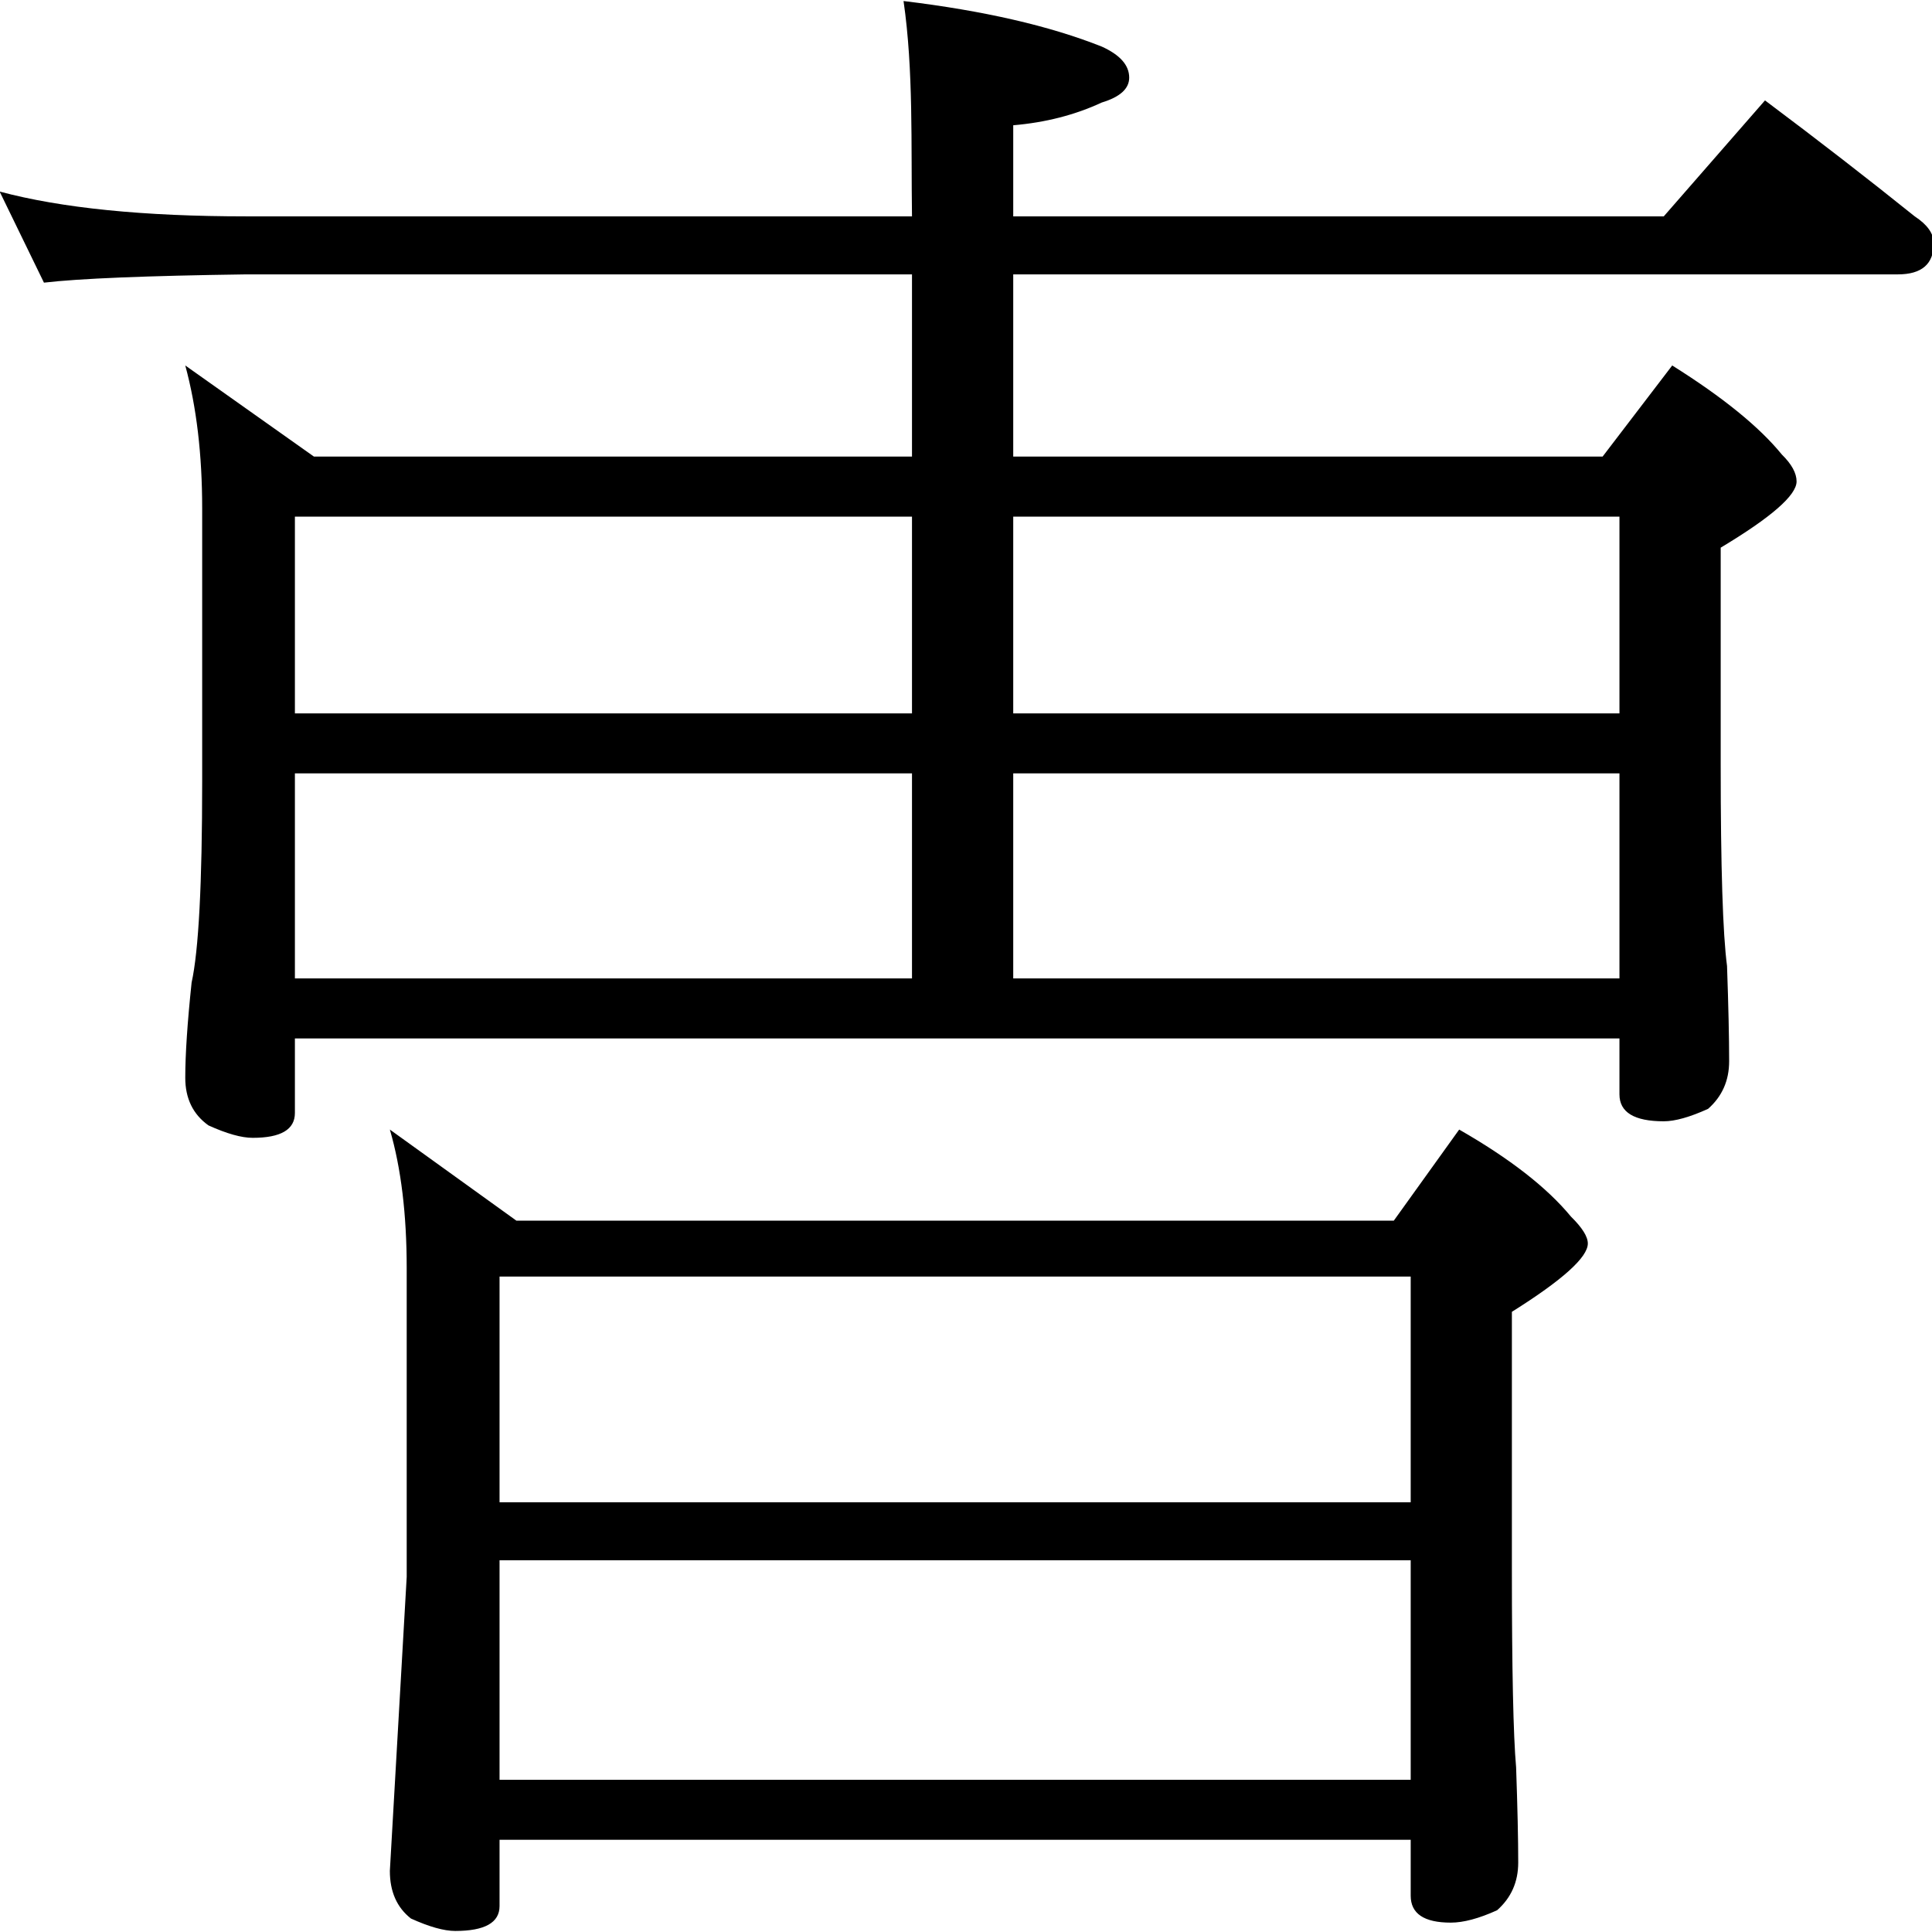 <?xml version="1.0" encoding="UTF-8" standalone="no"?>
<!-- Generator: Adobe Illustrator 16.0.3, SVG Export Plug-In . SVG Version: 6.00 Build 0)  -->

<svg
   xmlns:dc="http://purl.org/dc/elements/1.1/"
   xmlns:cc="http://creativecommons.org/ns#"
   xmlns:rdf="http://www.w3.org/1999/02/22-rdf-syntax-ns#"
   xmlns:svg="http://www.w3.org/2000/svg"
   xmlns="http://www.w3.org/2000/svg"
   xmlns:sodipodi="http://sodipodi.sourceforge.net/DTD/sodipodi-0.dtd"
   xmlns:inkscape="http://www.inkscape.org/namespaces/inkscape"
   version="1.1"
   id="svg2985"
   sodipodi:docname="Z1176.svg"
   inkscape:version="0.48.5 r10040"
   x="0px"
   y="0px"
   width="1000px"
   height="1000px"
   viewBox="0 0 1000 1000"
   enable-background="new 0 0 1000 1000"
   xml:space="preserve"><defs
   id="defs9" />
<sodipodi:namedview
   inkscape:window-maximized="1"
   inkscape:current-layer="layer1"
   inkscape:window-y="-8"
   inkscape:guide-bbox="true"
   inkscape:pageopacity="0.0"
   inkscape:pageshadow="2"
   inkscape:window-width="1366"
   inkscape:window-height="716"
   inkscape:window-x="-8"
   inkscape:cy="509.72438"
   inkscape:cx="216.01236"
   inkscape:zoom="0.44131018"
   showguides="true"
   showgrid="false"
   id="base"
   pagecolor="#ffffff"
   bordercolor="#666666"
   borderopacity="1.0">
	<sodipodi:guide
   position="200"
   orientation="horizontal"
   id="guide5596" />
</sodipodi:namedview>
<g
   id="layer1"
   inkscape:groupmode="layer"
   inkscape:label="Layer 1">
	<g
   id="text2986"
   transform="scale(1.01,0.99)"
   style="stroke:none;fill:#000000;fill-opacity:1">
		<g
   id="g2997"
   style="stroke:none;fill:#000000;fill-opacity:1">
			
				<path
   d="m 467.719,0.531 c 5.192,35.749 3.832,74.321 4.375,111.469 l -344.531,0 c -53.134,9.9e-4 -95.726,-4.268 -127.75,-12.844 L 22.75,146.312 c 18.195,-2.143 53.136,-3.565 104.812,-4.281 l 344.531,0 0,94.312 -309.594,0 -66.594,-47.156 c 5.823,21.439 8.75,46.099 8.75,73.969 l 0,141.469 c 0,52.882 -1.831,87.567 -5.469,104 -2.184,20.723 -3.282,37.134 -3.281,49.281 -0.001,10.72 3.992,18.94 12,24.656 9.464,4.288 17.085,6.438 22.906,6.438 14.558,0 21.844,-4.269 21.844,-12.844 l 0,-38.594 685.656,0 0,28.938 c -0.001,9.29 7.653,13.938 22.938,13.938 5.821,0 13.476,-2.15 22.938,-6.438 7.28,-6.431 10.905,-14.652 10.906,-24.656 -10e-4,-12.148 -0.367,-28.588 -1.094,-49.312 -2.184,-16.436 -3.282,-51.087 -3.281,-103.969 l 0,-112.562 C 916.92,267.779 929.999,256.365 930,249.219 c -0.001,-4.287 -2.53,-8.935 -7.625,-13.938 -11.646,-14.292 -30.549,-29.658 -56.75,-46.094 l -36.031,47.156 c -142.296,0 -162.798,9.9e-4 -305.094,0 l 0,-94.312 457.938,0 c 12.371,9.9e-4 18.561,-5.374 18.562,-16.094 -0,-5.001 -3.295,-9.65 -9.844,-13.938 -24.02,-19.293 -49.842,-39.307 -77.5,-60.031 L 861.25,112 l -336.75,0 0,-47.156 c 16.74,-1.429 32.014,-5.349 45.844,-11.781 9.463,-2.858 14.188,-7.157 14.188,-12.875 0,-6.429 -4.726,-11.775 -14.188,-16.062 C 543.412,13.407 509.206,5.534 467.719,0.531 z m -315.062,266.906 319.438,0 0,101.844 -319.438,0 z m 371.844,0 313.812,0 0,101.844 c -145.207,0 -168.606,-9.9e-4 -313.812,0 z m -371.844,132.906 319.438,0 0,106.125 -319.438,0 z m 371.844,0 313.812,0 0,106.125 c -145.207,0 -168.606,-9.9e-4 -313.812,0 z m -322.688,184.375 c 5.823,20.007 8.719,43.942 8.719,71.812 l 0,159.719 -8.719,152.219 c 0,10.719 3.625,18.94 10.906,24.656 9.463,4.287 17.114,6.438 22.938,6.438 15.286,-9.9e-4 22.938,-4.3 22.938,-12.875 l 0,-34.312 471.656,0 0,28.938 c -0.001,9.29 6.92,13.938 20.75,13.938 6.551,0 14.506,-2.118 23.969,-6.406 7.278,-6.431 10.936,-14.655 10.938,-24.656 -0.001,-12.148 -0.369,-28.589 -1.094,-49.312 -1.459,-16.434 -2.189,-50.739 -2.188,-102.906 l 0,-132.906 c 26.201,-16.433 39.311,-28.229 39.312,-35.375 -0.001,-3.574 -2.928,-8.223 -8.75,-13.938 -12.373,-15.006 -31.644,-30.026 -57.844,-45.031 L 721.5,631.875 l -454.188,0 z m 56.781,76.094 471.656,0 0,116.844 -471.656,0 z m 0,146.875 471.656,0 0,113.625 -471.656,0 z"
   transform="scale(0.99,1.01)"
   id="path2995"
   style="fill:#000000;fill-opacity:1;stroke:none"
   inkscape:connector-curvature="0"
   sodipodi:nodetypes="ccccccccccsscccsscccscccccccccccccccccccscccccccccccccccccccccccsccccscccsccccccccccccccccccccc" />
		</g>
	</g>
</g>
</svg>